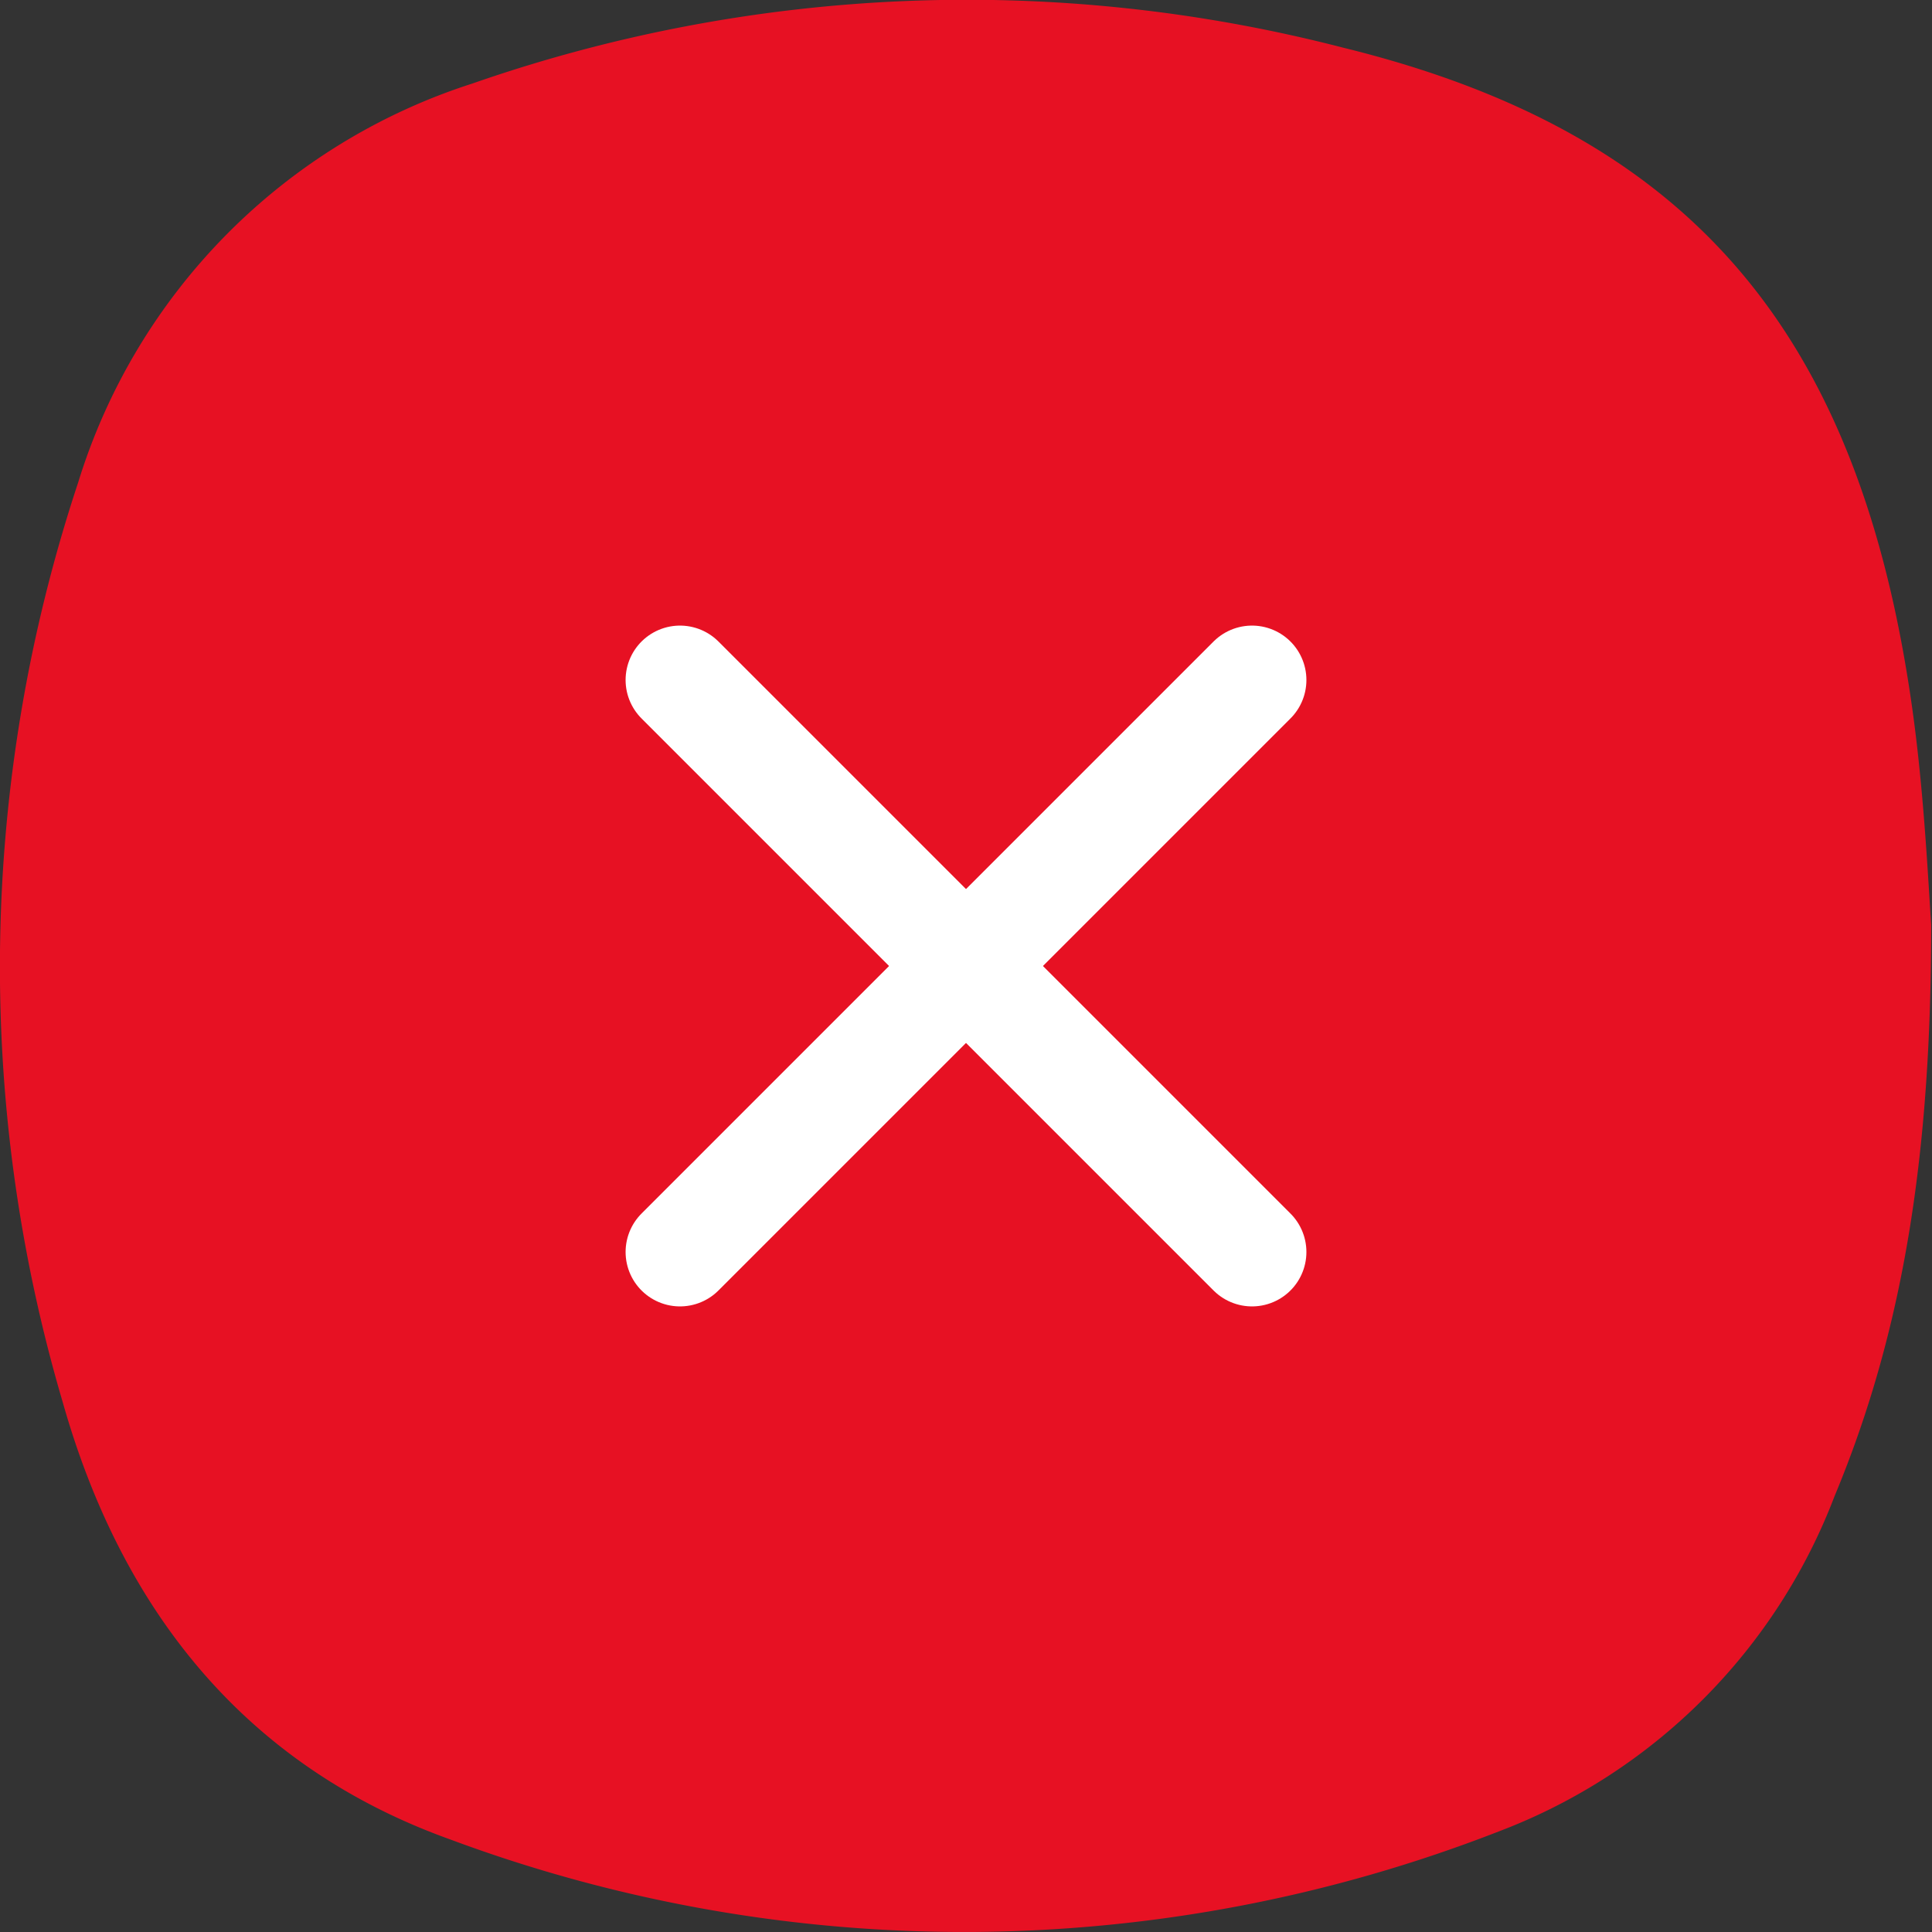 <svg xmlns="http://www.w3.org/2000/svg" viewBox="0 0 71.03 71.03"><rect x="0" y="0" width="71.03" height="71.03" fill="#333333" stroke="none"/><defs><style>.cls-1,.cls-2{fill:#e71123;}.cls-2{stroke:#fff;stroke-linecap:round;stroke-miterlimit:10;stroke-width:4px;}</style></defs><g id="Layer_2" data-name="Layer 2"><g id="Layer_52" data-name="Layer 52"><path class="cls-1" d="M70.37,26.53c-1.86-14.12-8.06-21.61-21-24.78a55.21,55.21,0,0,0-32,1.32A22.29,22.29,0,0,0,2.87,17.75,56.59,56.59,0,0,0,2.3,51.53C4.46,59.18,9,64.92,16.56,67.63a54.14,54.14,0,0,0,38.55-.3A21.29,21.29,0,0,0,67.45,55C70.08,48.69,71,42.09,71,34,70.89,32.38,70.75,29.44,70.37,26.53Z"/><line class="cls-2" x1="25" y1="46.03" x2="46.03" y2="25"/><line class="cls-2" x1="25" y1="25" x2="46.03" y2="46.03"/></g></g></svg>